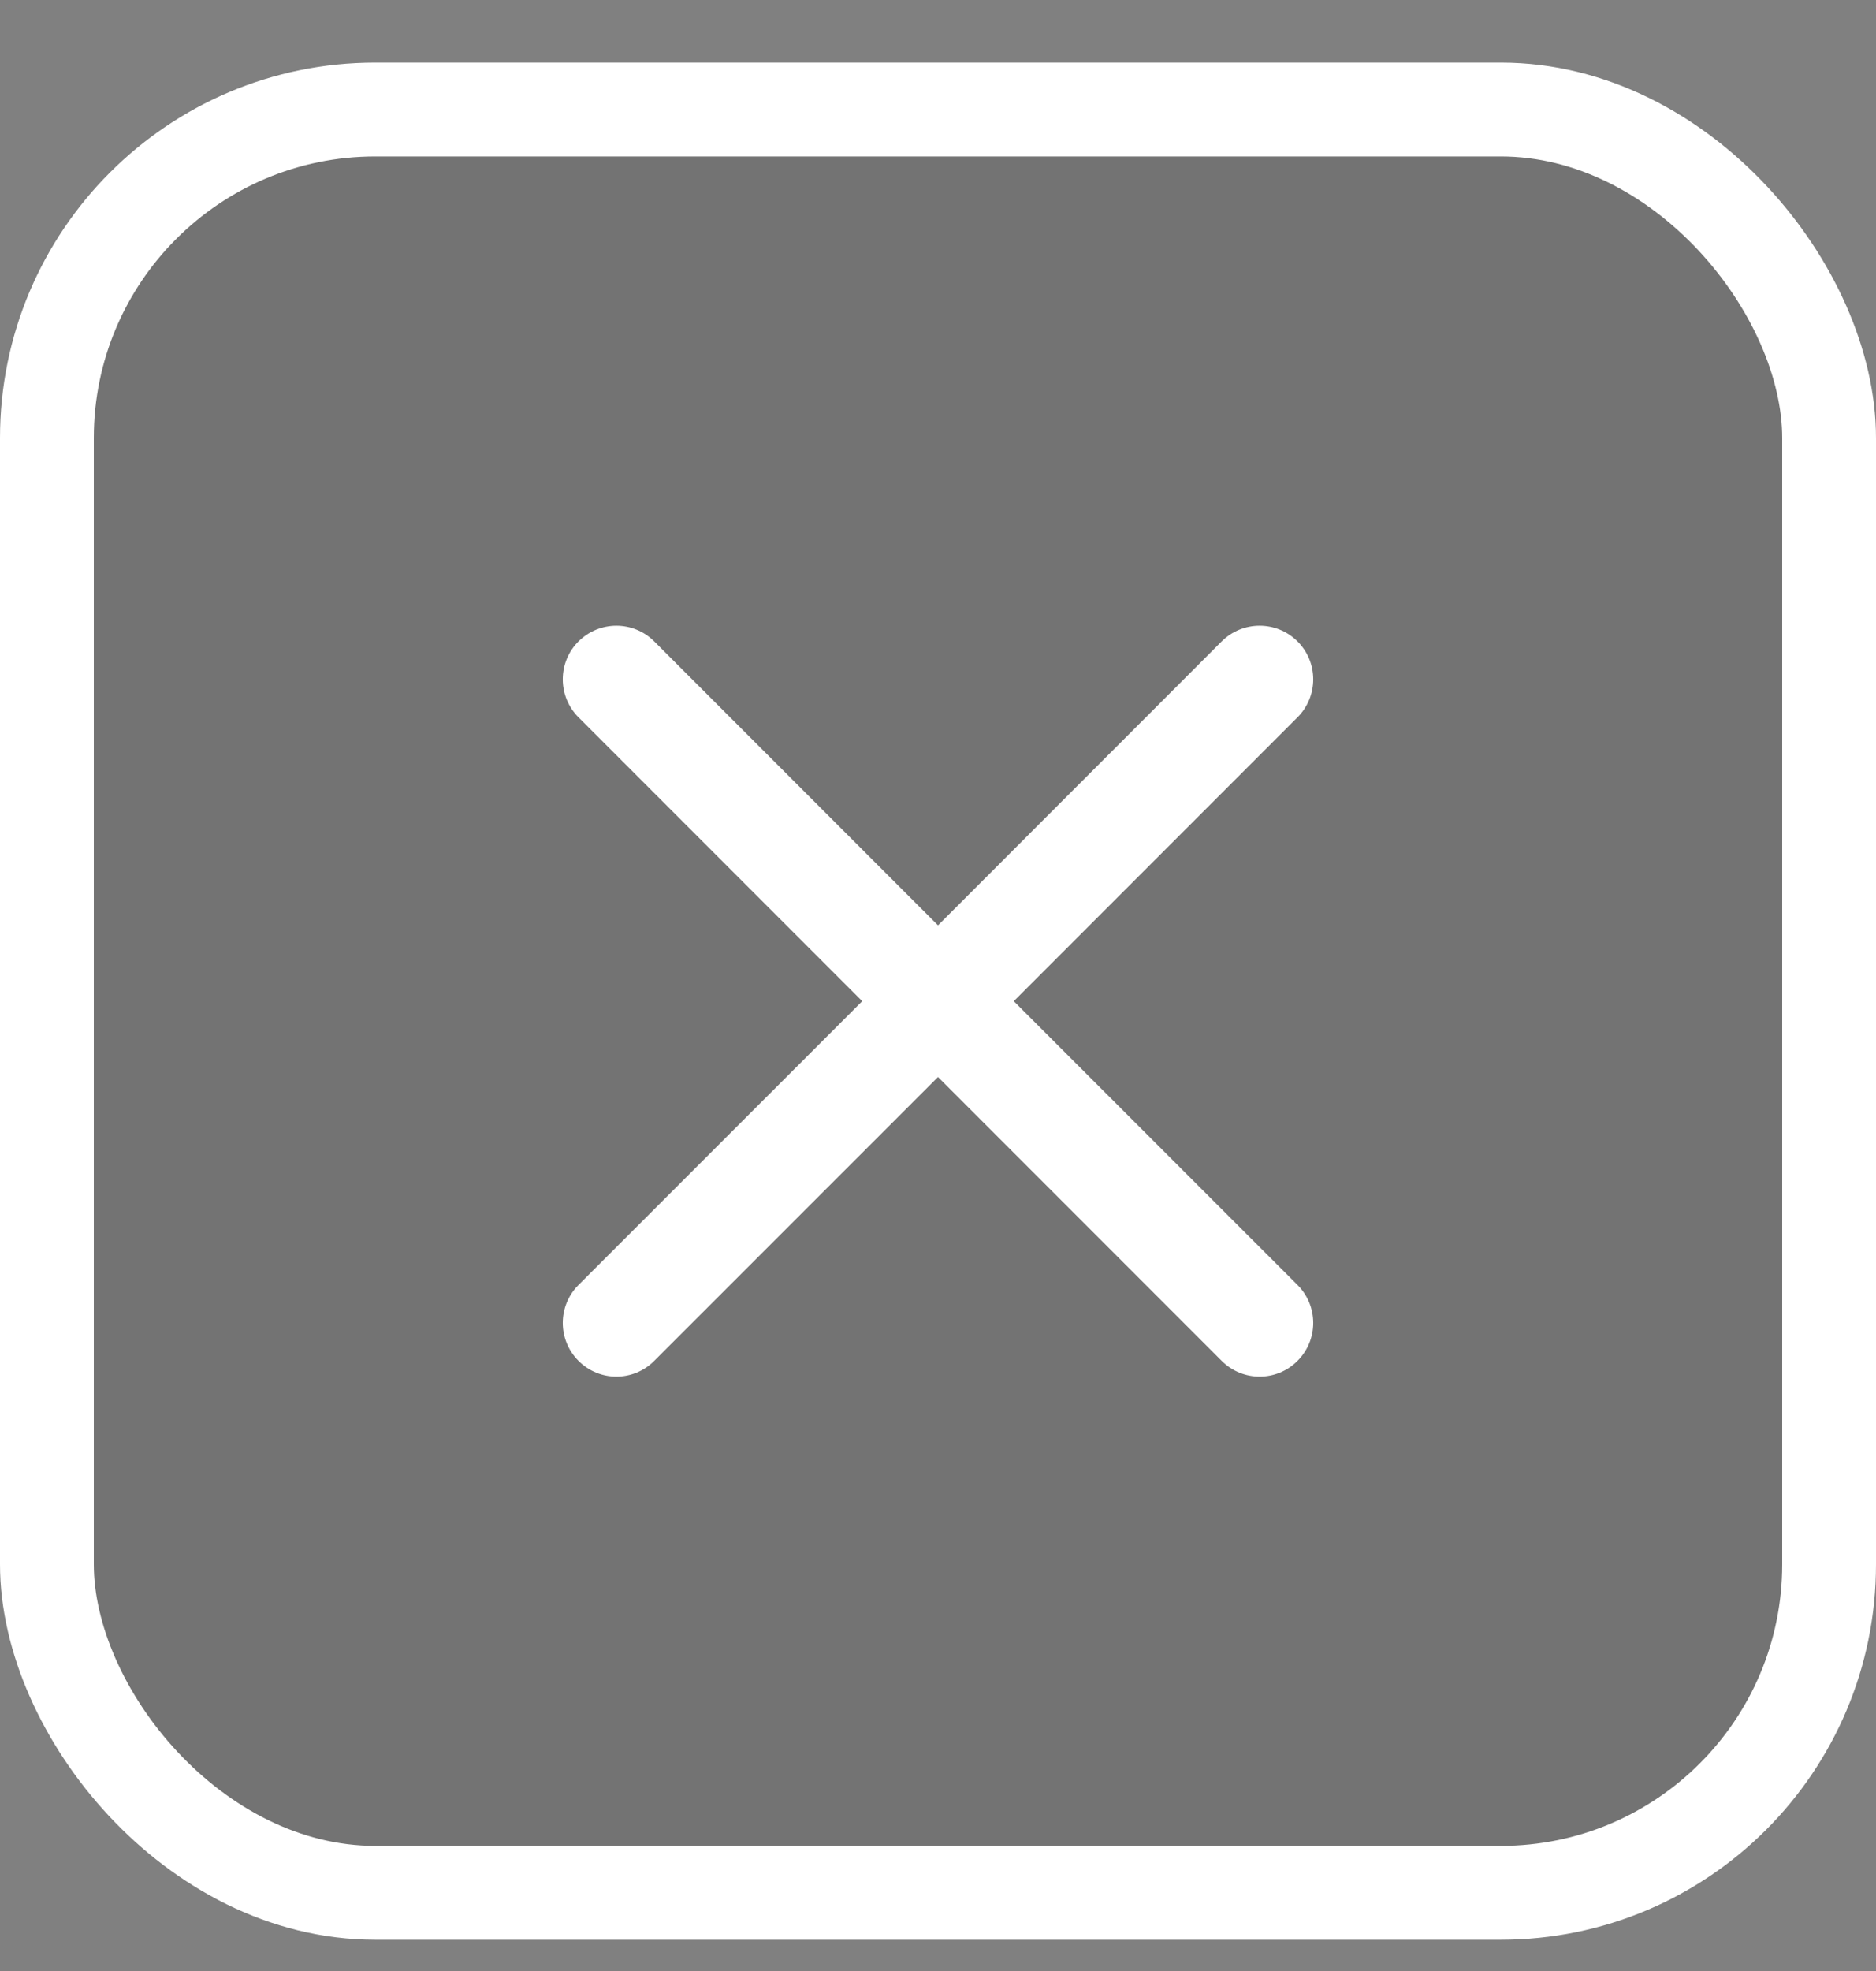 <svg width="20" height="21" viewBox="0 0 20 21" fill="none" xmlns="http://www.w3.org/2000/svg">
<rect x="0" y="0" width="20" height="21" fill="#808080" stroke="none"/>
<rect x="0.5" y="1.167" width="19" height="19" rx="3.5" fill="#424242" fill-opacity="0.2"/>
<rect x="0.5" y="1.167" width="19" height="19" rx="3.5" stroke="white"/>
<path fill-rule="evenodd" clip-rule="evenodd" d="M6.167 6.834C6.391 6.611 6.752 6.611 6.975 6.834L10 9.859L13.024 6.834C13.248 6.611 13.61 6.611 13.833 6.834C14.056 7.057 14.056 7.419 13.833 7.642L10.808 10.667L13.833 13.691C14.056 13.914 14.056 14.276 13.833 14.499C13.61 14.723 13.248 14.723 13.024 14.499L10 11.475L6.975 14.499C6.752 14.723 6.391 14.723 6.167 14.499C5.944 14.276 5.944 13.914 6.167 13.691L9.192 10.667L6.167 7.642C5.944 7.419 5.944 7.057 6.167 6.834Z" fill="white"/>
</svg>

